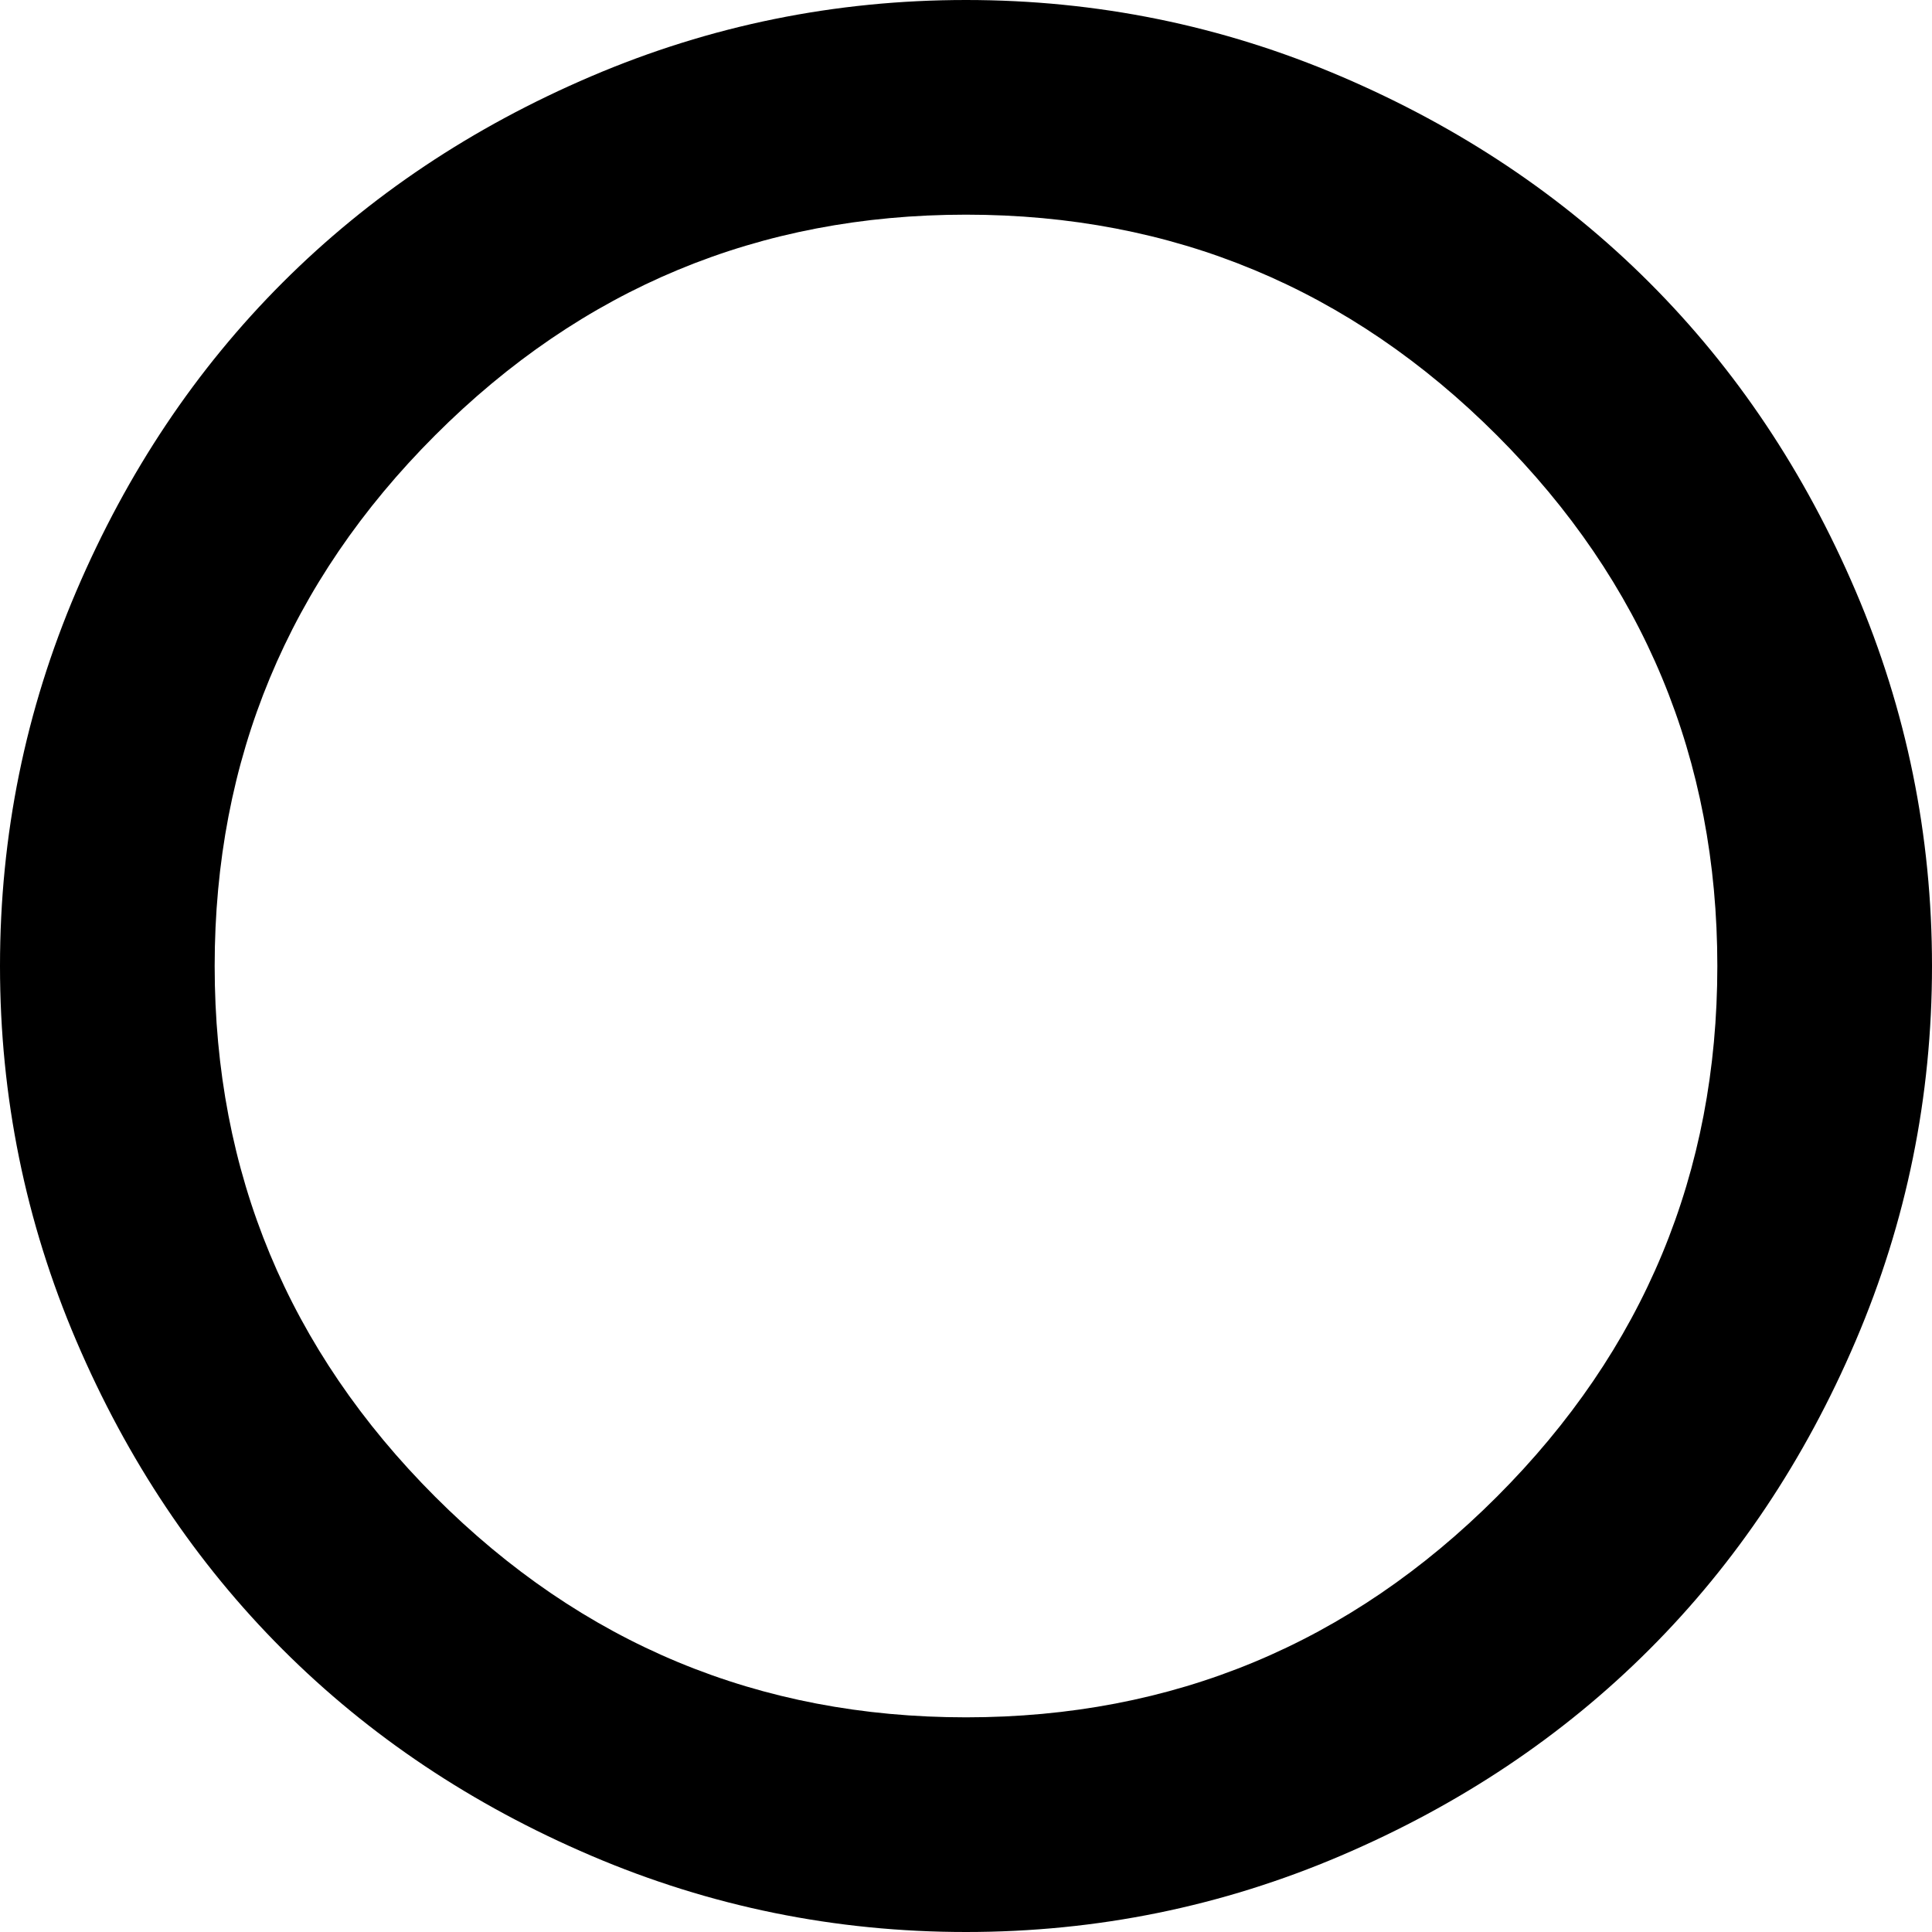 <svg xmlns="http://www.w3.org/2000/svg" viewBox="0 0 1152 1152"><path d="M1024 576q0-185-131.5-316.5T576 128 259.5 259.5 128 576t131.5 316.5T576 1024t316.5-131.5T1024 576zm128 0q0 117-45.5 223.5t-123 184-184 123T576 1152t-223.5-45.5-184-123-123-184T0 576t45.5-223.5 123-184 184-123T576 0t223.5 45.5 184 123 123 184T1152 576z"/></svg>